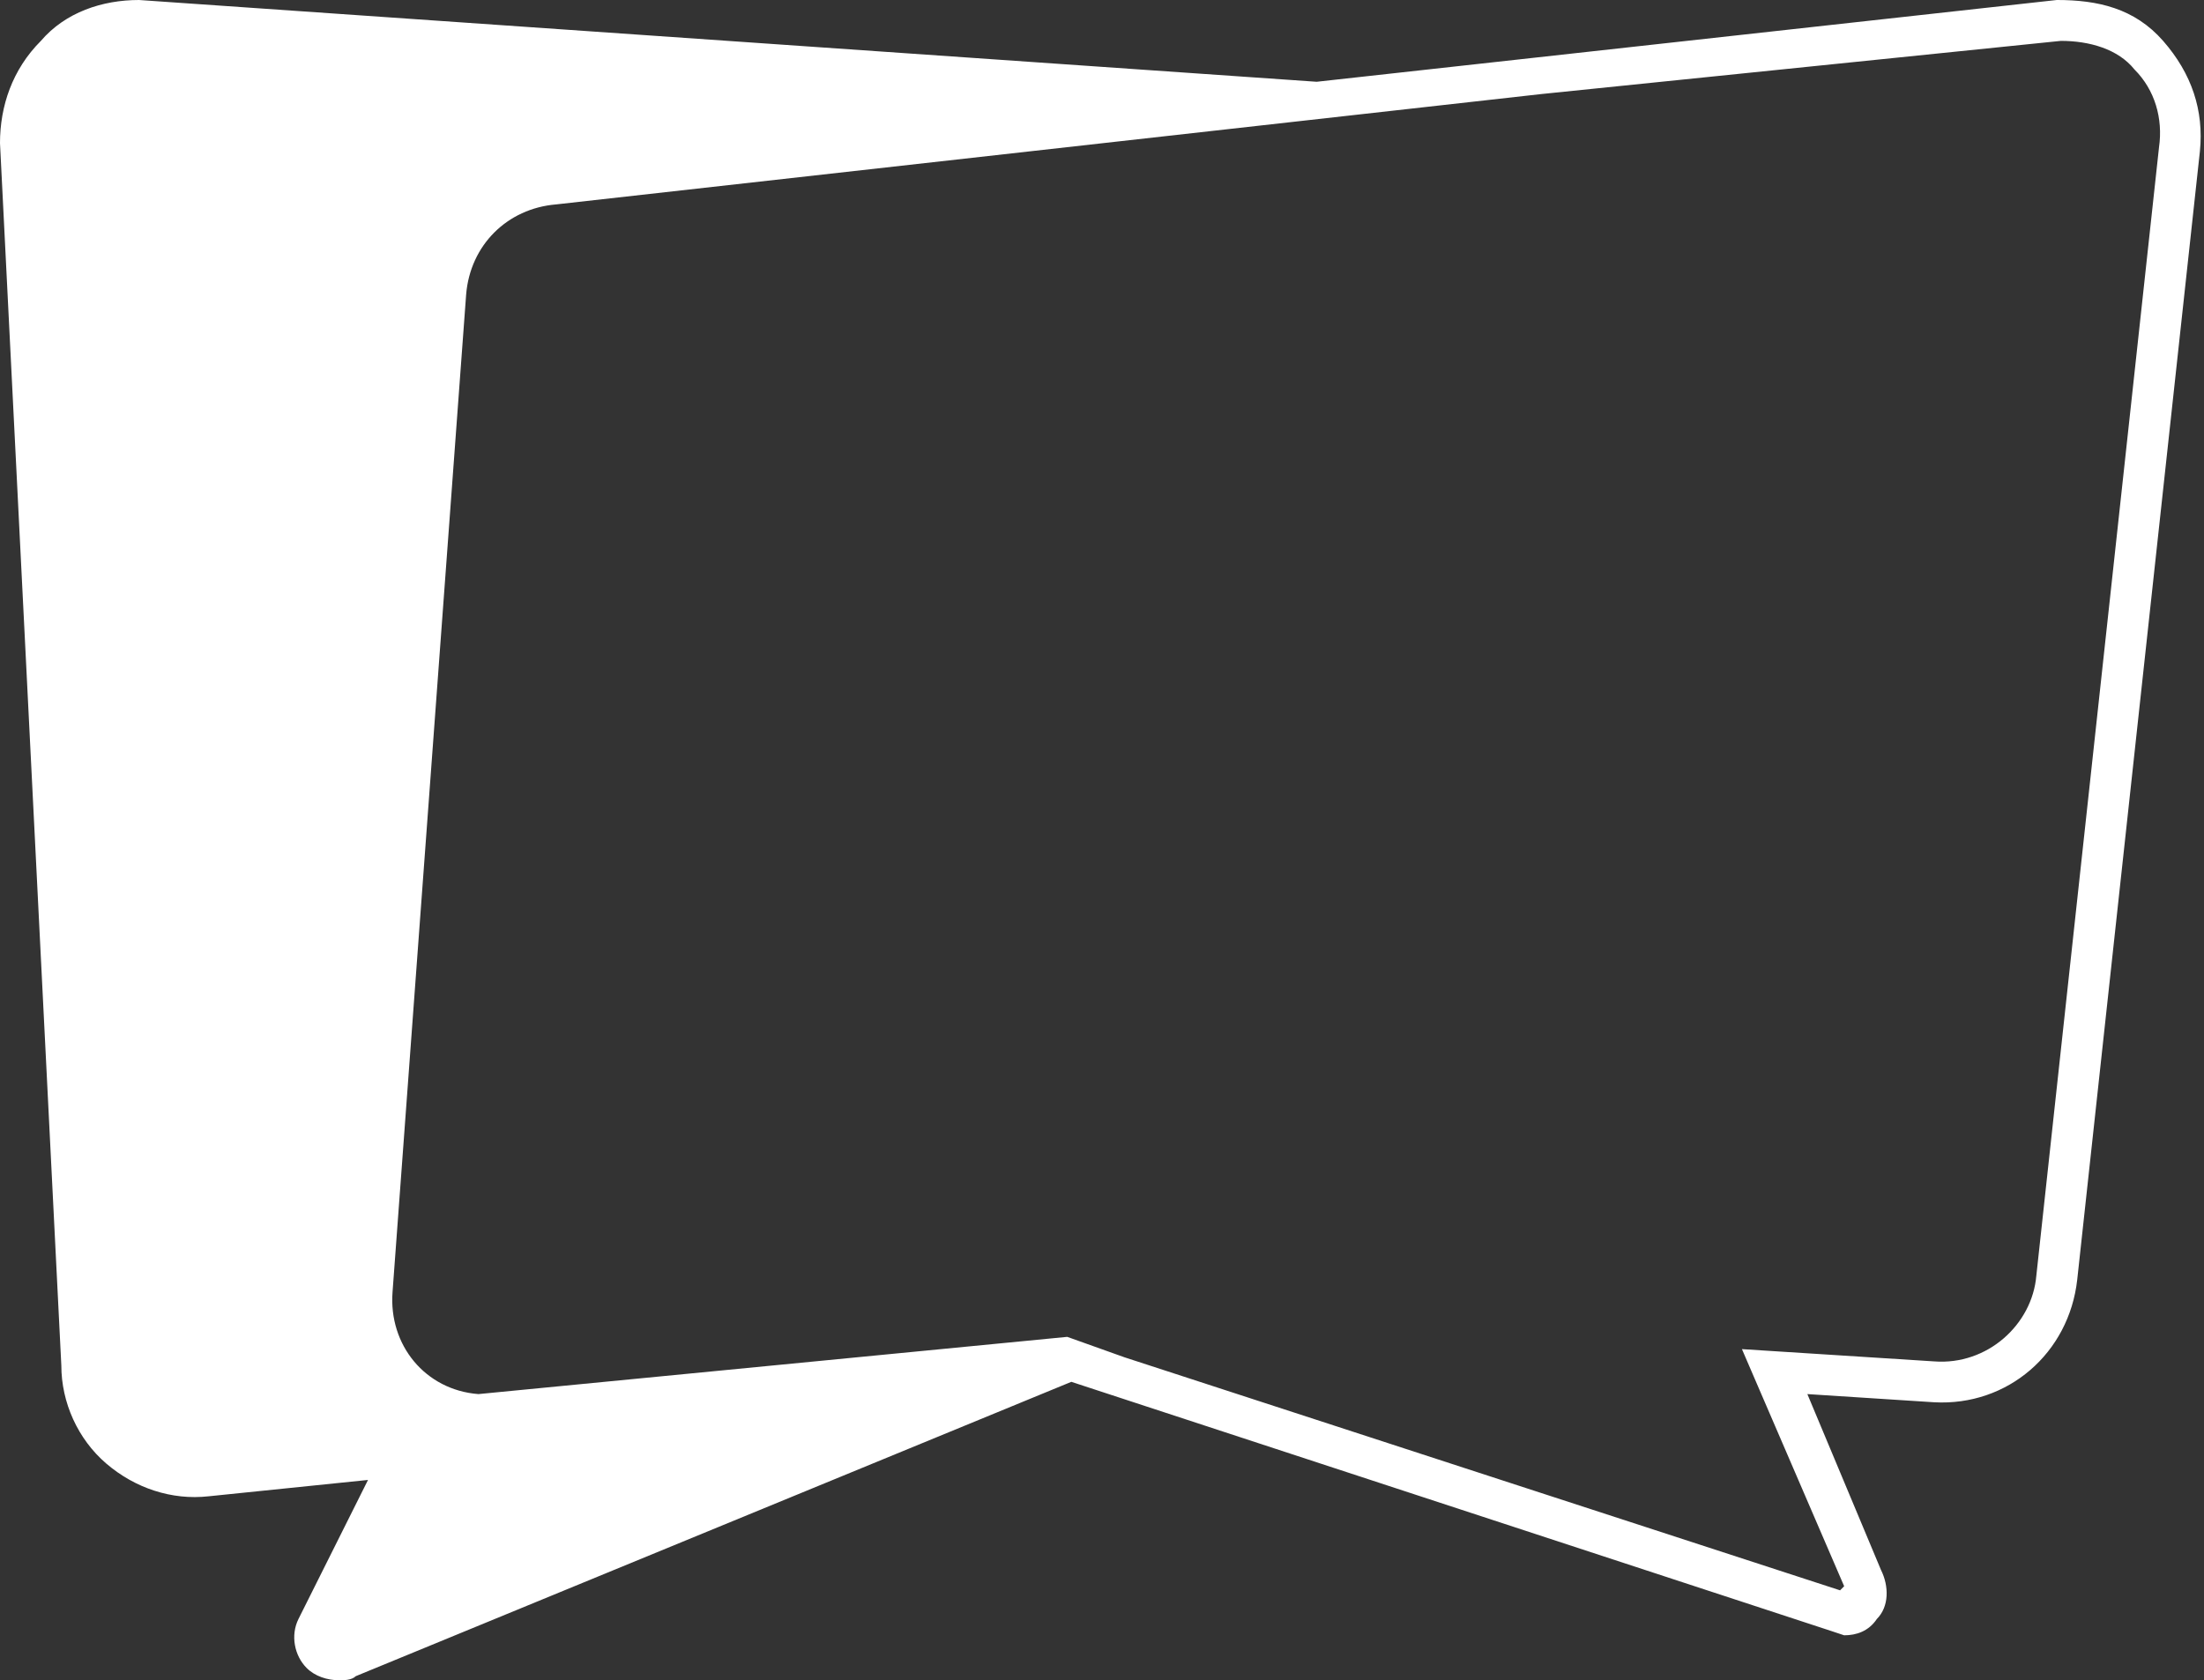 <svg xmlns="http://www.w3.org/2000/svg" viewBox="-270 190.8 53.9 41.1" enable-background="new -270 190.8 53.9 41.1"><rect x="-270" y="190.8" width="53.9" height="41.1" fill="#333333" stroke="none"/><style type="text/css">.st0{fill:#FFFFFF;}</style><path class="st0" d="M-219.7 190.8l-18.1 2-28.8-2c-.9 0-1.8.3-2.4 1-.7.7-1 1.6-1 2.5l1.5 29.9c0 .9.4 1.8 1.1 2.4.7.6 1.6.9 2.5.8l3.9-.4-1.7 3.4c-.2.4-.1.9.2 1.2.2.2.5.3.8.3.1 0 .3 0 .4-.1l17.5-7.2 18.6 6.1.3.1c.3 0 .6-.1.8-.4.3-.3.3-.8.1-1.2l-1.8-4.3 3.1.2c1.8.1 3.3-1.2 3.5-3l3-27.6c.1-1-.2-1.9-.9-2.7-.7-.8-1.6-1-2.6-1zm-.5 31.2c-.1 1.2-1.2 2.2-2.5 2.1l-4.7-.3 2.5 5.8-.1.1-17.5-5.7-1.4-.5-14.4 1.4c-1.3-.1-2.2-1.2-2.1-2.5l1.8-24.4c.1-1.2 1-2.1 2.2-2.2l24.1-2.7 12.7-1.3c.7 0 1.4.2 1.8.7.5.5.7 1.2.6 1.9l-3 27.6z" id="Calque_1_1_"/></svg>